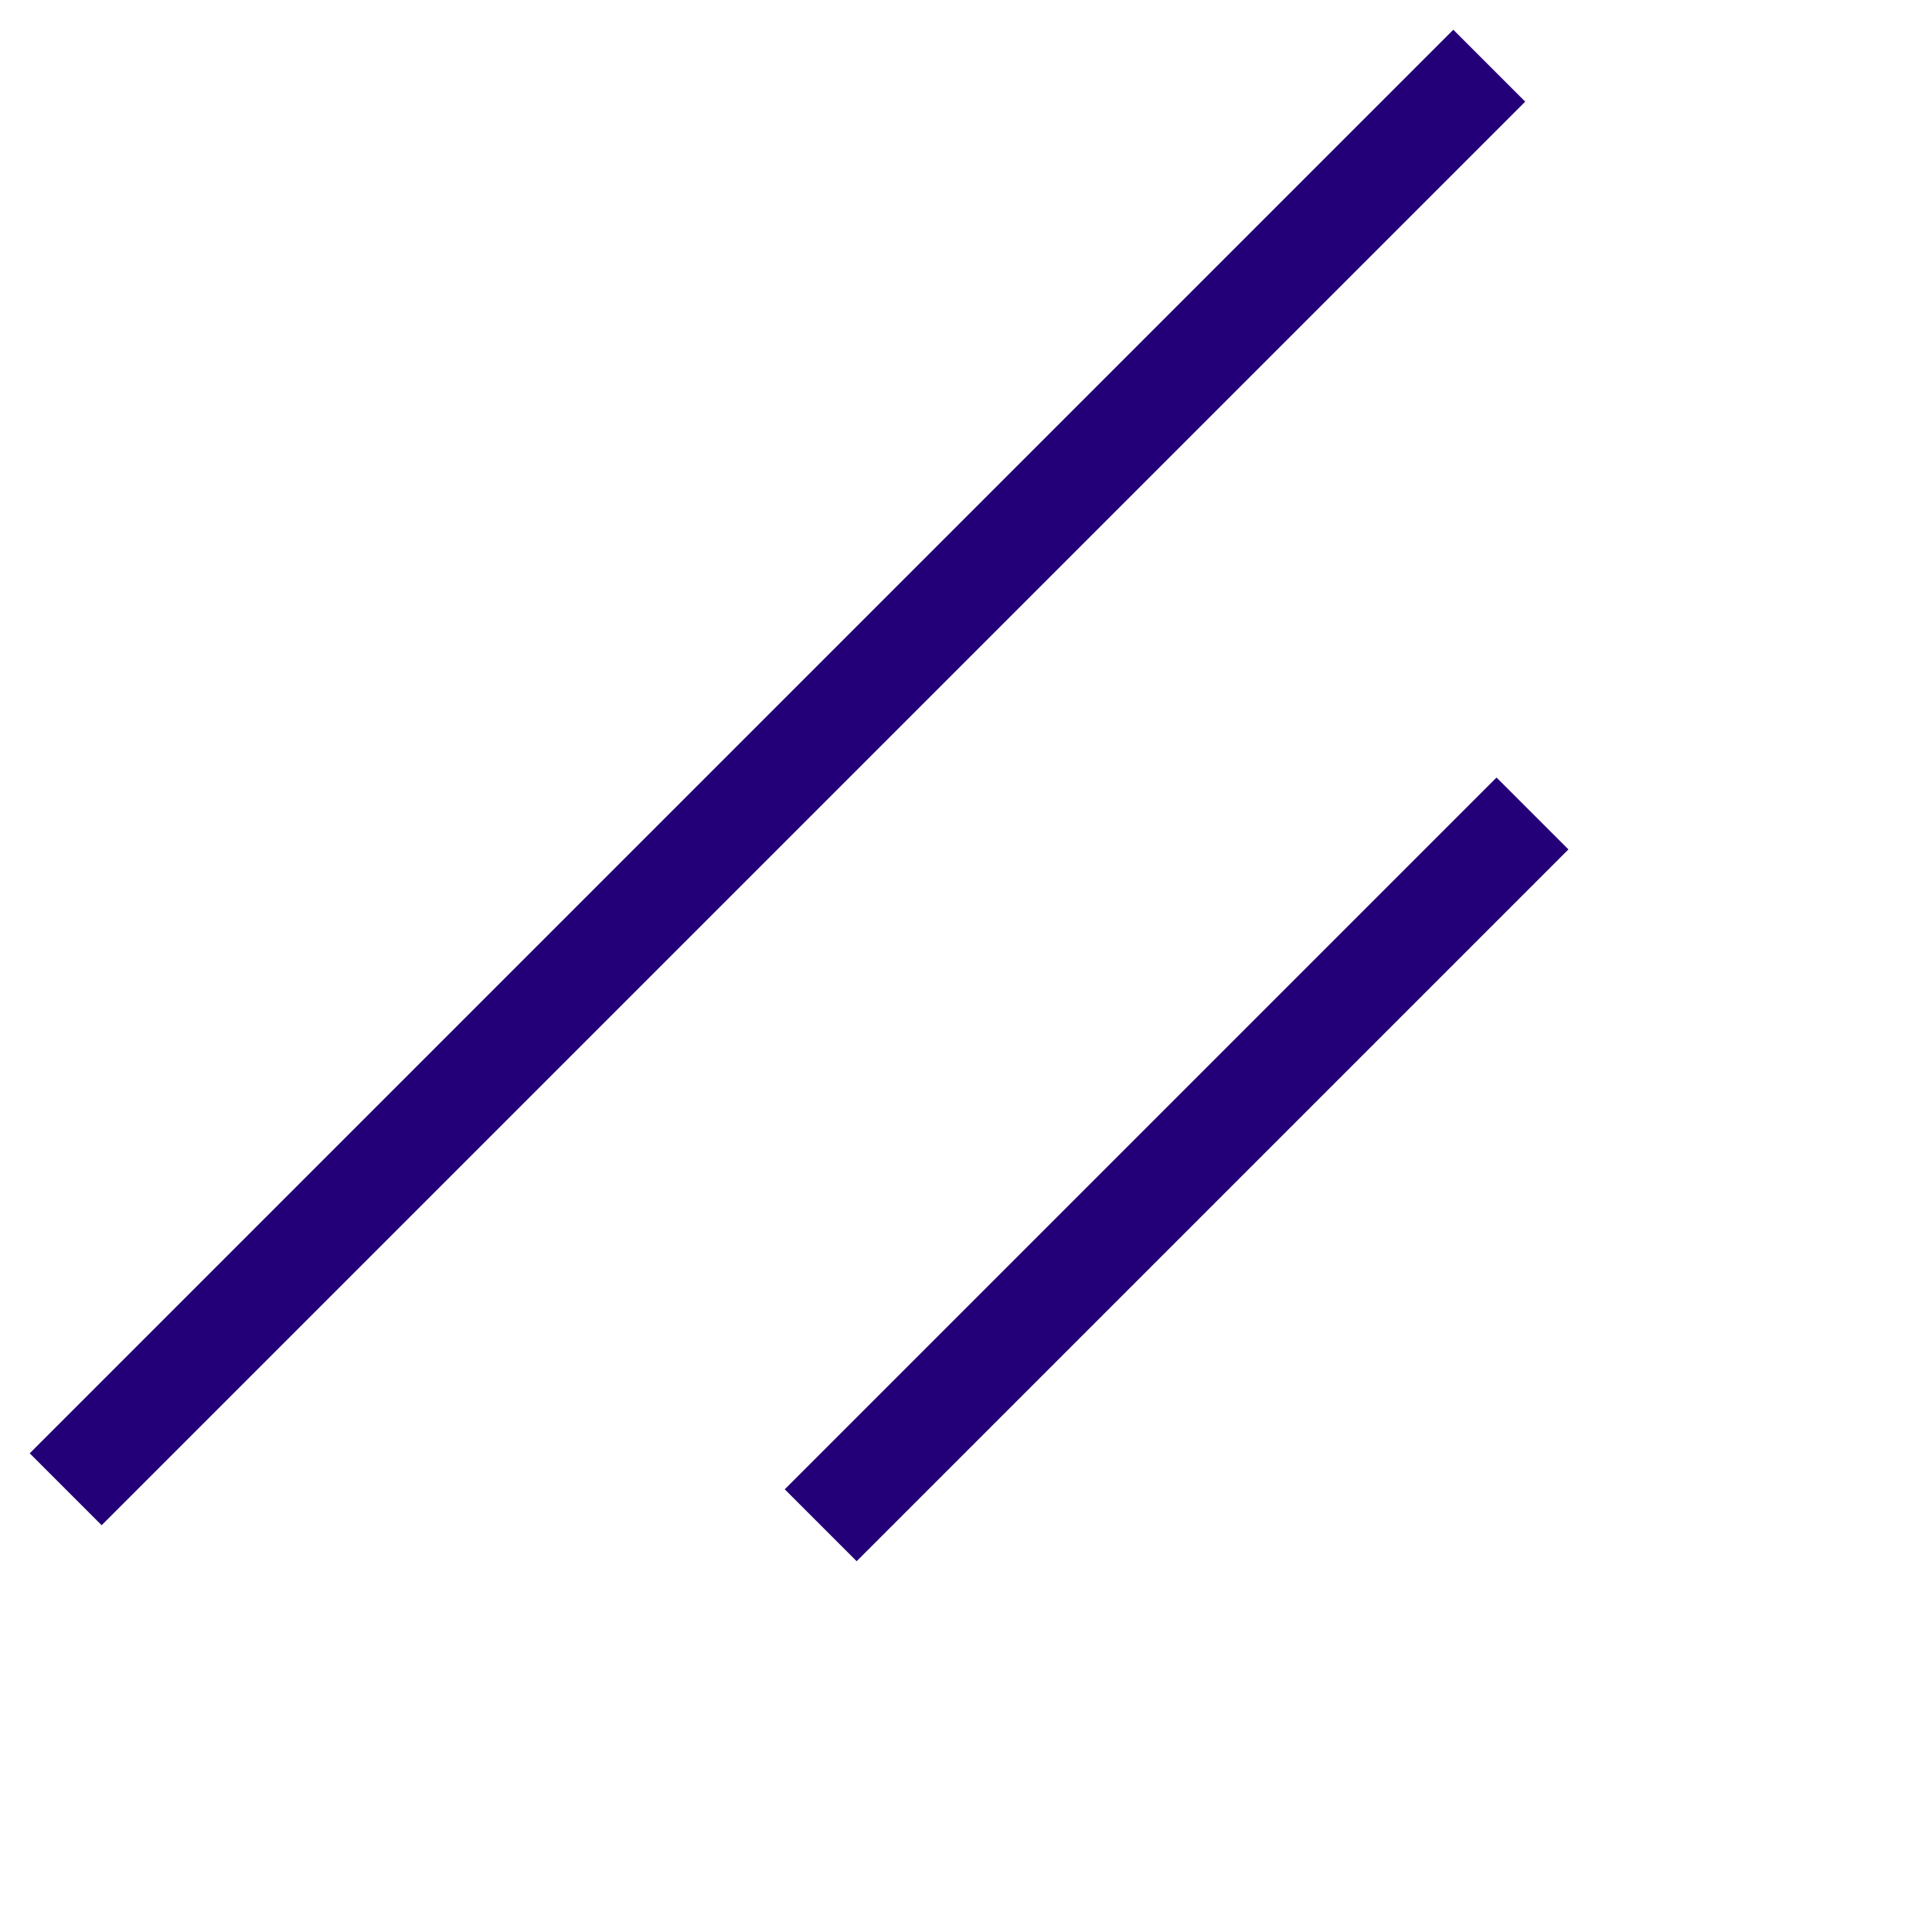 <svg version="1.1" id="Layer_1" xmlns="http://www.w3.org/2000/svg" width='19' height='19' viewBox='0 0 19 19' fill='none'><line x1='0.646' y1='14.646' x2='14.646' y2='0.646' stroke='#230078D4'/><line x1='8.071' y1='15' x2='15.071' y2='8' stroke='#230078D4'/></svg>

